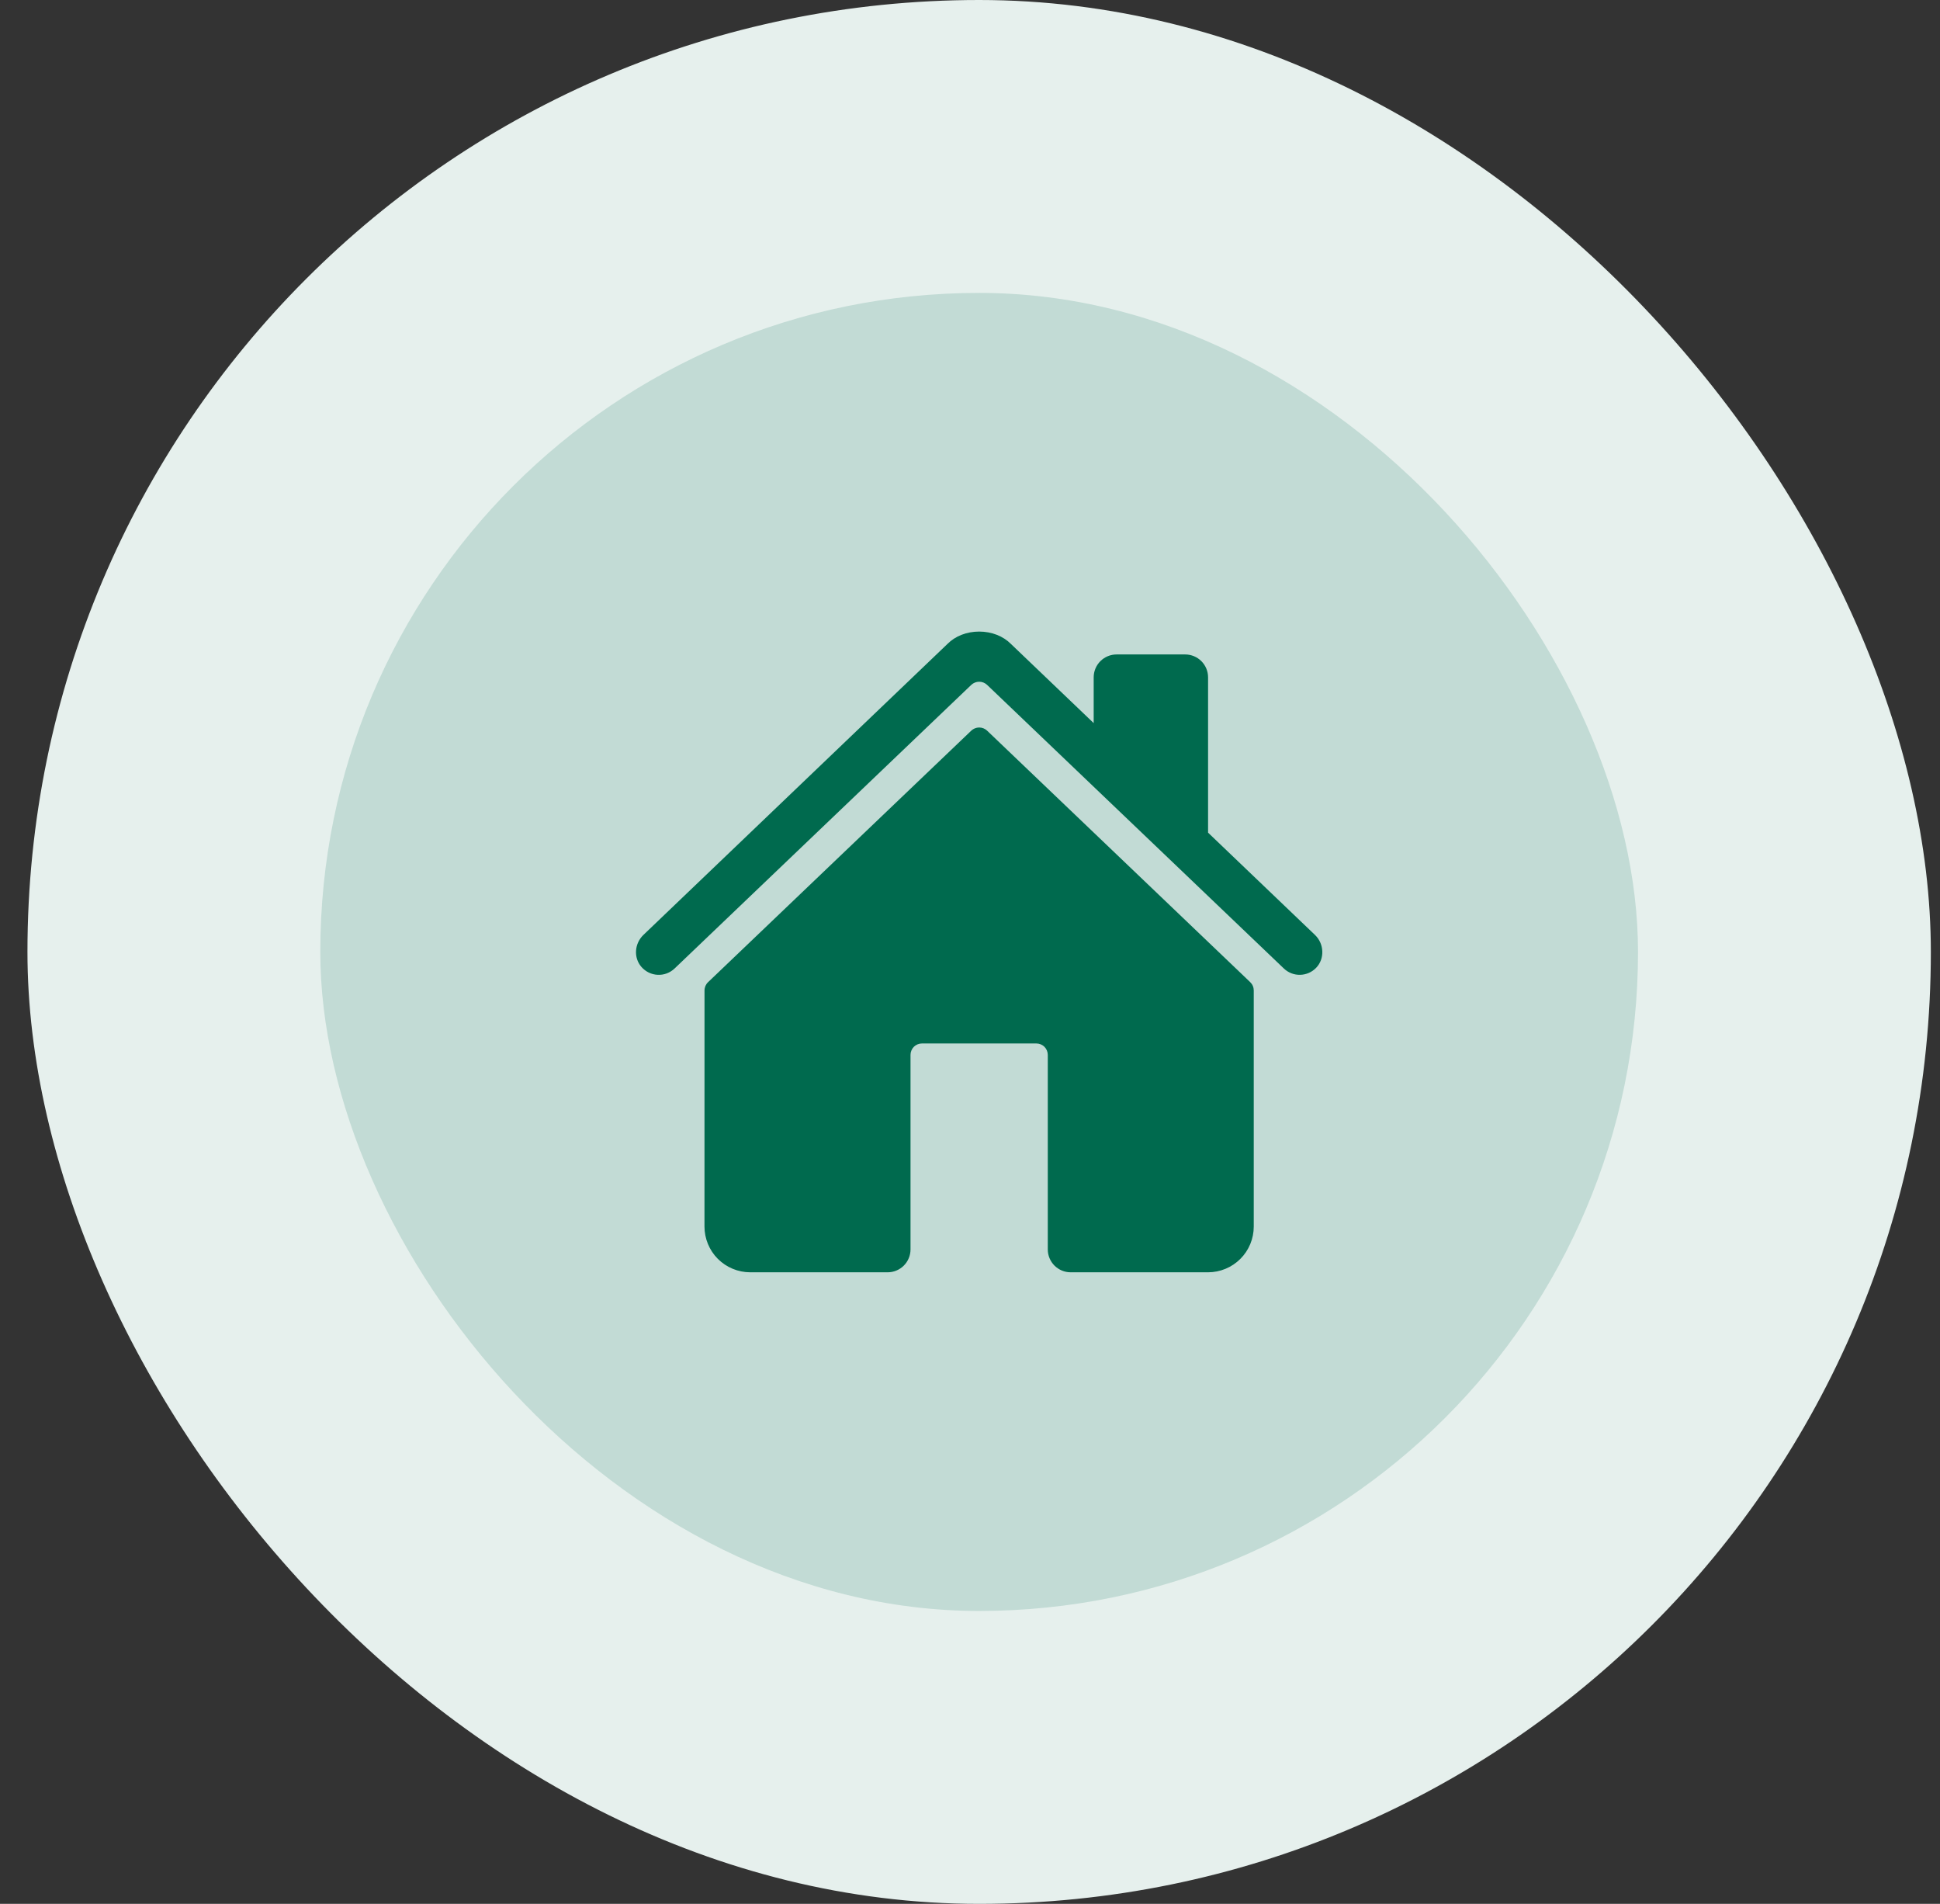<svg width="53" height="52" viewBox="0 0 53 52" fill="none" xmlns="http://www.w3.org/2000/svg">
<rect x="0" y="0" width="53" height="52" fill="#333333" stroke="none"/>
<rect x="0.75" width="52" height="52" rx="26" fill="#E6F0ED"/>
<rect x="8.75" y="8" width="36" height="36" rx="18" fill="#C2DBD5"/>
<g clip-path="url(#clip0_3371_40820)">
<path d="M26.967 19.956C26.909 19.901 26.832 19.87 26.751 19.87C26.671 19.87 26.593 19.901 26.535 19.956L19.344 26.826C19.313 26.855 19.289 26.89 19.272 26.929C19.256 26.968 19.247 27.01 19.247 27.052L19.246 33.5C19.246 33.831 19.378 34.15 19.612 34.384C19.847 34.618 20.165 34.75 20.496 34.75H24.25C24.416 34.75 24.575 34.684 24.692 34.567C24.809 34.45 24.875 34.291 24.875 34.125V28.812C24.875 28.73 24.908 28.65 24.966 28.591C25.025 28.533 25.105 28.5 25.188 28.5H28.312C28.395 28.5 28.475 28.533 28.534 28.591C28.592 28.65 28.625 28.73 28.625 28.812V34.125C28.625 34.291 28.691 34.45 28.808 34.567C28.925 34.684 29.084 34.75 29.25 34.75H33.002C33.334 34.75 33.652 34.618 33.886 34.384C34.121 34.15 34.252 33.831 34.252 33.5V27.052C34.252 27.01 34.244 26.968 34.227 26.929C34.211 26.89 34.186 26.855 34.156 26.826L26.967 19.956Z" fill="#006A4E"/>
<path d="M35.926 25.537L33.004 22.742V18.5C33.004 18.334 32.938 18.175 32.821 18.058C32.704 17.941 32.545 17.875 32.379 17.875H30.504C30.338 17.875 30.18 17.941 30.062 18.058C29.945 18.175 29.879 18.334 29.879 18.5V19.75L27.617 17.587C27.405 17.373 27.09 17.25 26.75 17.25C26.411 17.25 26.097 17.373 25.885 17.587L17.577 25.536C17.334 25.771 17.303 26.156 17.524 26.41C17.58 26.474 17.648 26.526 17.724 26.563C17.8 26.6 17.883 26.621 17.968 26.625C18.053 26.629 18.137 26.616 18.217 26.586C18.296 26.556 18.369 26.51 18.43 26.452L26.535 18.706C26.593 18.651 26.671 18.62 26.751 18.62C26.832 18.62 26.909 18.651 26.967 18.706L35.074 26.452C35.193 26.566 35.353 26.629 35.518 26.625C35.684 26.622 35.841 26.553 35.956 26.434C36.196 26.186 36.176 25.776 35.926 25.537Z" fill="#006A4E"/>
</g>
<defs>
<clipPath id="clip0_3371_40820">
<rect width="20" height="20" fill="white" transform="translate(16.75 16)"/>
</clipPath>
</defs>
</svg>
